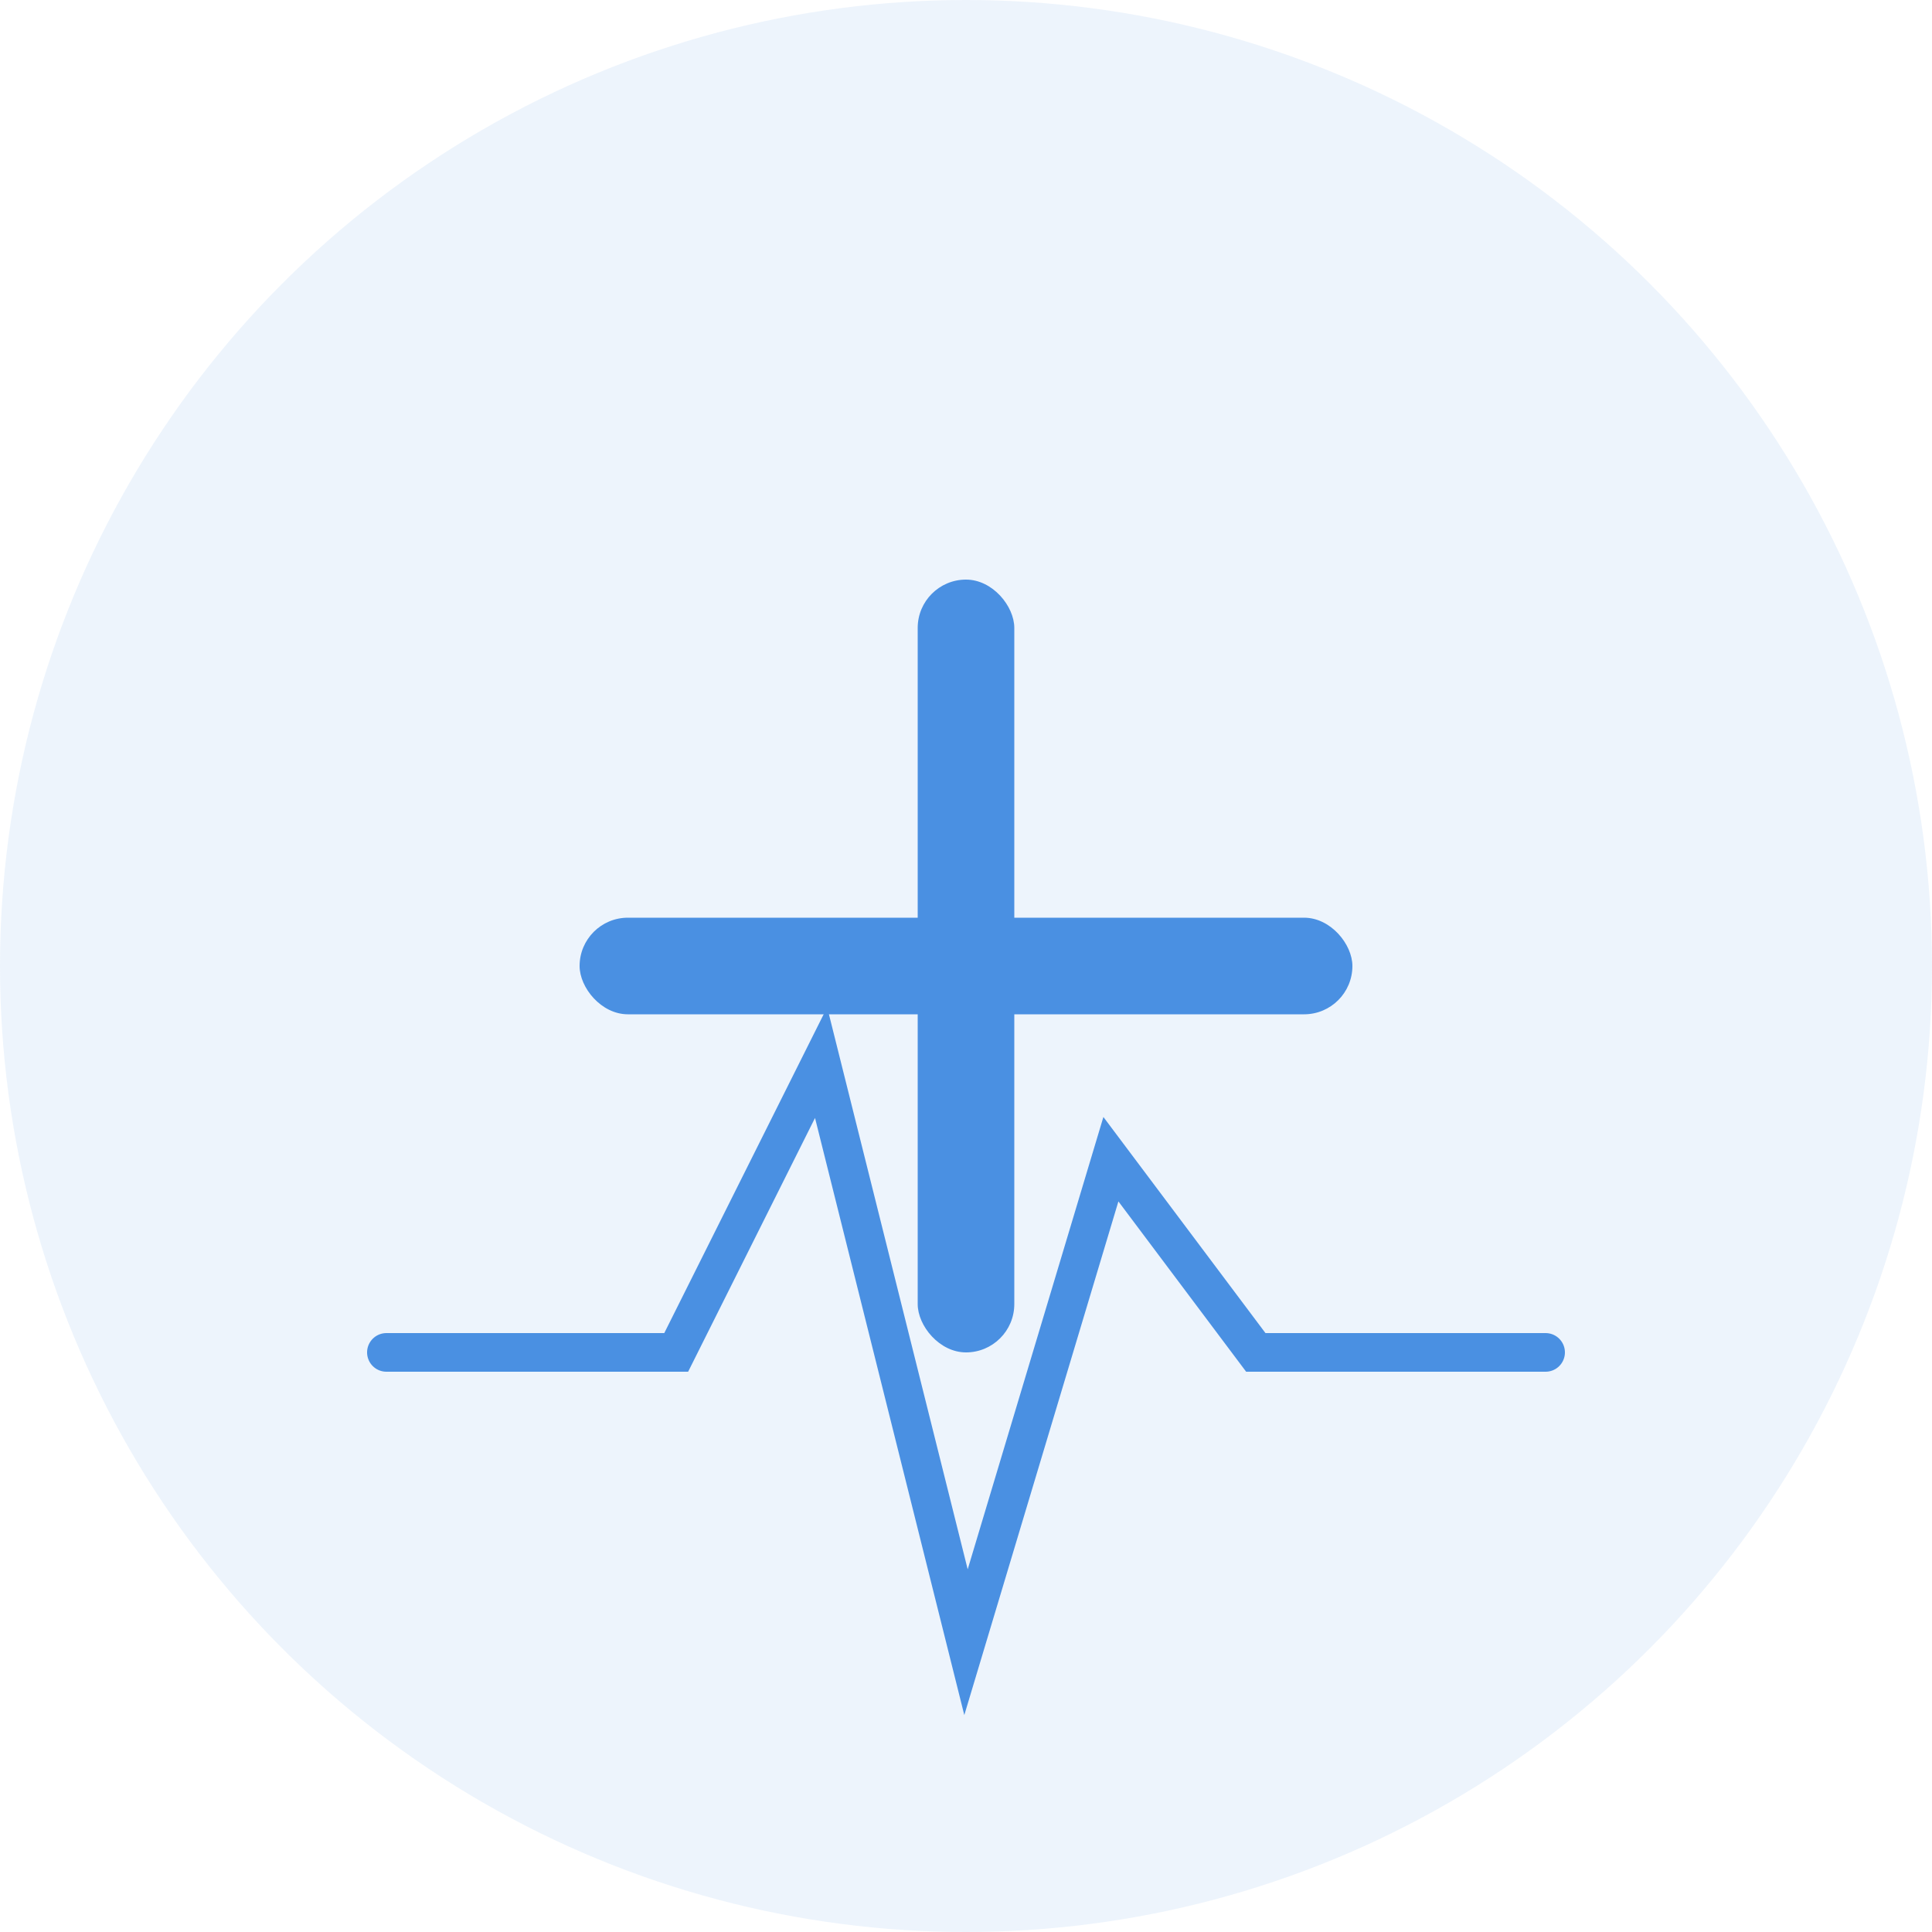 <?xml version="1.0" encoding="UTF-8"?>
<svg width="200px" height="200px" viewBox="0 0 200 200" version="1.1" xmlns="http://www.w3.org/2000/svg">
    <g stroke="none" stroke-width="1" fill="none" fill-rule="evenodd">
        <!-- Main Circle -->
        <circle fill="#4A90E2" opacity="0.1" cx="100" cy="100" r="100"/>
        
        <!-- Cross Symbol -->
        <g transform="translate(60, 60)">
            <!-- Vertical Line -->
            <rect fill="#4A90E2" x="35" y="0" width="10" height="80" rx="5"/>
            <!-- Horizontal Line -->
            <rect fill="#4A90E2" x="0" y="35" width="80" height="10" rx="5"/>
        </g>
        
        <!-- Heartbeat Line -->
        <path d="M40,140 L70,140 L85,110 L100,170 L115,120 L130,140 L160,140" 
              stroke="#4A90E2" 
              stroke-width="4" 
              stroke-linecap="round" 
              fill="none"/>
    </g>
</svg> 